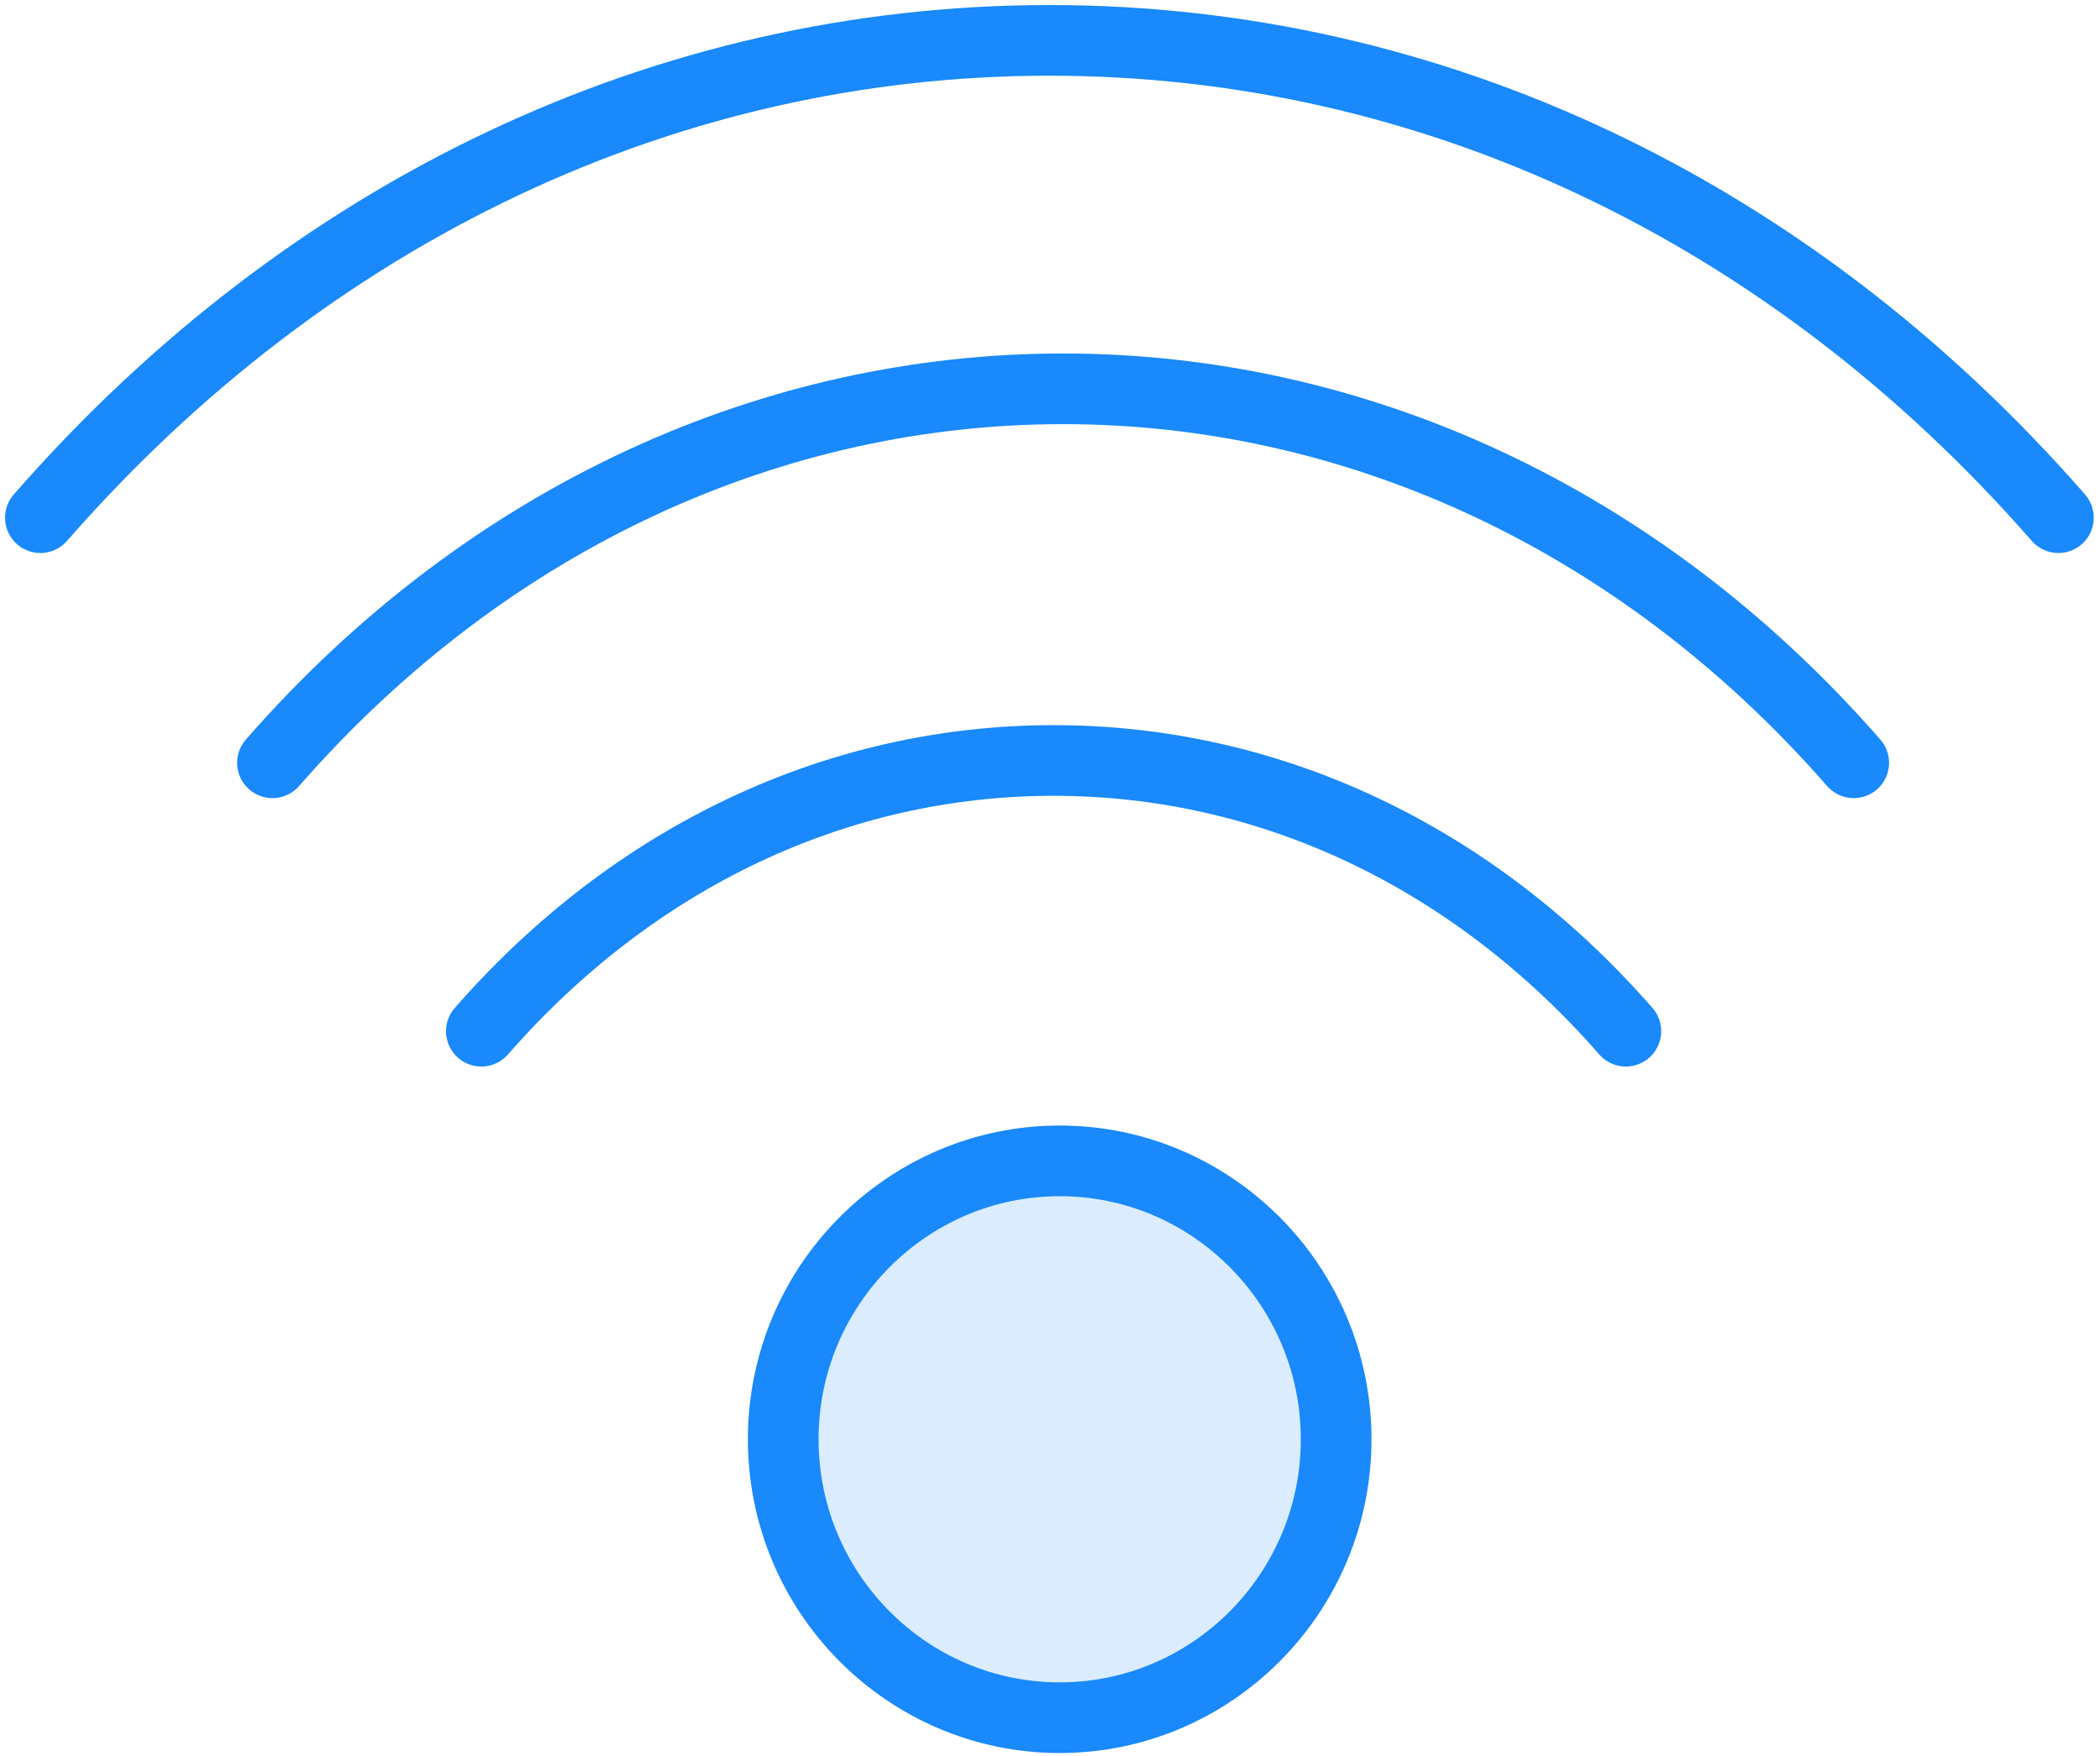 <?xml version="1.0" encoding="UTF-8"?>
<svg width="104px" height="87px" viewBox="0 0 104 87" version="1.1" xmlns="http://www.w3.org/2000/svg" xmlns:xlink="http://www.w3.org/1999/xlink">
    <!-- Generator: Sketch 46.2 (44496) - http://www.bohemiancoding.com/sketch -->
    <title>interface-80</title>
    <desc>Created with Sketch.</desc>
    <defs></defs>
    <g id="ALL" stroke="none" stroke-width="1" fill="none" fill-rule="evenodd" stroke-linecap="round" stroke-linejoin="round">
        <g id="Primary" transform="translate(-2432, -1998)" stroke="#1989FB" stroke-width="3.5">
            <g id="Group-15" transform="translate(200, 200)">
                <g id="interface-80" transform="translate(2234, 1800)">
                    <path d="M0,23.644 C13.327,8.396 31.074,0 49.97,0 C68.866,0 86.614,8.396 99.94,23.644" id="Layer-1"></path>
                    <path d="M11.494,35.786 C33.086,11.083 68.216,11.087 89.804,35.786" id="Layer-2"></path>
                    <path d="M21.839,49.082 C29.397,40.435 39.462,35.671 50.179,35.671 C60.896,35.671 70.959,40.435 78.519,49.082" id="Layer-3"></path>
                    <path d="M50.479,55.505 C42.93,55.505 36.788,61.691 36.788,69.296 C36.788,76.902 42.93,83.088 50.479,83.088 C58.029,83.088 64.171,76.902 64.171,69.296 C64.171,61.691 58.029,55.505 50.479,55.505 L50.479,55.505 Z" id="Layer-4" fill="#DBECFF"></path>
                </g>
            </g>
        </g>
    </g>
</svg>